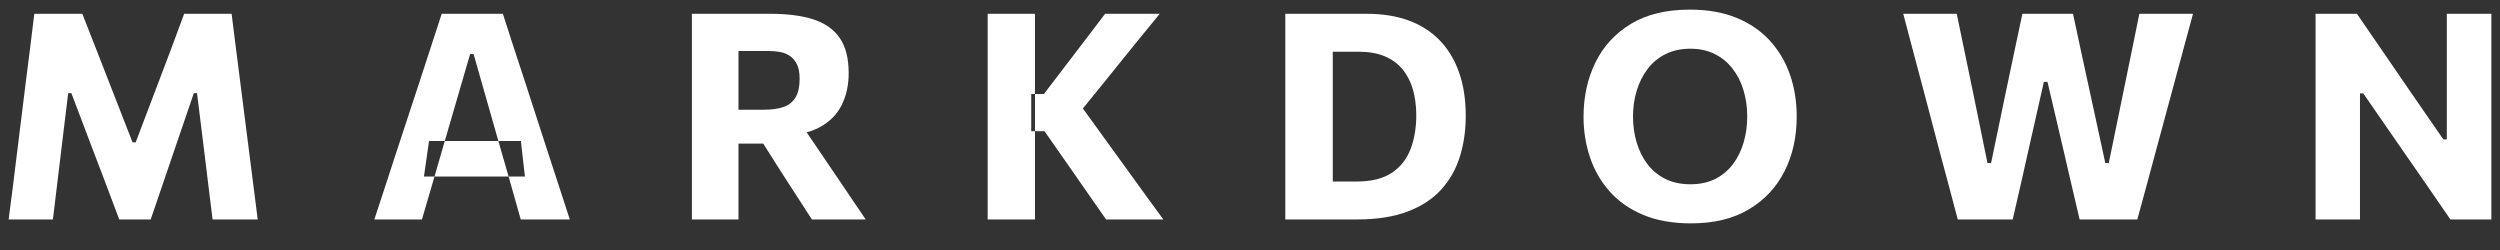 <svg width="130" height="13" viewBox="0 0 130 13" fill="none" xmlns="http://www.w3.org/2000/svg">
<rect x="0" y="0" width="130" height="13" fill="#333333" stroke="none"/>
<path d="M0.449 11.412C0.524 10.852 0.596 10.293 0.666 9.733C0.736 9.173 0.811 8.565 0.891 7.91L1.334 4.325C1.419 3.68 1.496 3.07 1.566 2.495C1.636 1.92 1.709 1.328 1.784 0.718H4.281C4.521 1.328 4.75 1.911 4.967 2.469C5.185 3.026 5.401 3.58 5.616 4.13L6.891 7.4H7.056L8.294 4.138C8.504 3.583 8.712 3.033 8.92 2.488C9.127 1.943 9.346 1.353 9.576 0.718H12.044C12.119 1.318 12.193 1.905 12.265 2.48C12.338 3.055 12.416 3.673 12.501 4.333L12.959 7.933C13.039 8.583 13.115 9.183 13.188 9.733C13.26 10.283 13.331 10.842 13.401 11.412H11.054C10.964 10.662 10.876 9.95 10.791 9.275C10.706 8.6 10.629 7.968 10.559 7.378L10.244 4.843H10.079L9.149 7.565C8.924 8.235 8.697 8.899 8.47 9.556C8.242 10.214 8.031 10.832 7.836 11.412H6.201C6.061 11.037 5.91 10.635 5.747 10.205C5.585 9.775 5.419 9.336 5.249 8.889C5.079 8.441 4.911 8.003 4.746 7.573L3.711 4.843H3.546L3.239 7.363C3.169 7.958 3.092 8.594 3.01 9.271C2.927 9.949 2.841 10.662 2.751 11.412H0.449Z" fill="white"/>
<path fill-rule="evenodd" clip-rule="evenodd" d="M20.062 9.598C19.855 10.232 19.656 10.838 19.466 11.412H21.941L22.455 9.654C22.502 9.493 22.548 9.334 22.594 9.178H26.446C26.491 9.336 26.537 9.498 26.584 9.661C26.754 10.259 26.919 10.842 27.079 11.412H29.629C29.444 10.842 29.25 10.245 29.047 9.62C28.845 8.995 28.646 8.388 28.451 7.798L27.259 4.123C27.044 3.473 26.85 2.883 26.677 2.353C26.505 1.823 26.329 1.278 26.149 0.718H22.969C22.794 1.258 22.619 1.794 22.444 2.326C22.269 2.859 22.074 3.458 21.859 4.123L20.651 7.79C20.466 8.36 20.27 8.963 20.062 9.598ZM25.916 7.333H27.086L27.296 9.178H26.446C26.325 8.756 26.209 8.351 26.096 7.963L25.916 7.333ZM25.916 7.333H23.129L24.446 2.81H24.626L25.916 7.333ZM23.129 7.333L22.961 7.91C22.843 8.318 22.721 8.741 22.594 9.178H22.046L22.309 7.333H23.129Z" fill="white"/>
<path d="M35.979 11.412C35.979 10.838 35.979 10.28 35.979 9.74C35.979 9.2 35.979 8.595 35.979 7.925V4.295C35.979 3.605 35.979 2.983 35.979 2.428C35.979 1.873 35.979 1.303 35.979 0.718C36.304 0.718 36.688 0.718 37.13 0.718C37.572 0.718 38.046 0.718 38.551 0.718C39.056 0.718 39.566 0.718 40.081 0.718C40.951 0.718 41.688 0.814 42.29 1.006C42.892 1.199 43.35 1.52 43.663 1.97C43.975 2.42 44.131 3.033 44.131 3.808C44.131 4.423 44.01 4.975 43.767 5.465C43.525 5.955 43.136 6.343 42.601 6.628C42.066 6.913 41.366 7.055 40.501 7.055L41.454 6.155L42.909 8.3C43.134 8.63 43.374 8.984 43.629 9.361C43.884 9.739 44.133 10.106 44.375 10.464C44.617 10.821 44.831 11.137 45.016 11.412H42.219C41.949 10.992 41.689 10.59 41.439 10.205C41.189 9.82 40.946 9.445 40.711 9.08L38.979 6.35L40.441 7.468H37.959V5.705H39.744C40.144 5.705 40.48 5.656 40.752 5.559C41.025 5.461 41.231 5.295 41.371 5.06C41.511 4.825 41.581 4.503 41.581 4.093C41.581 3.788 41.536 3.541 41.446 3.354C41.356 3.166 41.235 3.02 41.083 2.915C40.93 2.81 40.76 2.74 40.572 2.705C40.385 2.67 40.196 2.653 40.006 2.653H36.646L38.401 1.108C38.401 1.713 38.401 2.291 38.401 2.844C38.401 3.396 38.401 4.01 38.401 4.685V7.925C38.401 8.595 38.401 9.2 38.401 9.74C38.401 10.28 38.401 10.838 38.401 11.412H35.979Z" fill="white"/>
<path fill-rule="evenodd" clip-rule="evenodd" d="M51.359 9.74V11.412H53.819V9.74V7.925V6.823H54.314L55.724 8.84C56.004 9.245 56.29 9.656 56.583 10.074C56.875 10.491 57.186 10.938 57.516 11.412H60.494C60.254 11.088 59.976 10.707 59.661 10.273C59.346 9.838 59.023 9.39 58.69 8.93C58.358 8.47 58.046 8.04 57.756 7.64L56.31 5.641L57.614 4.033C58.059 3.478 58.502 2.928 58.945 2.383C59.388 1.838 59.841 1.283 60.306 0.718H57.464C57.074 1.233 56.731 1.684 56.436 2.071C56.141 2.459 55.844 2.848 55.544 3.238L54.284 4.888H53.819V4.295V2.428V0.718H51.359V2.428V4.295V7.925V9.74ZM53.819 4.888V6.823H53.624V4.888H53.819Z" fill="white"/>
<path fill-rule="evenodd" clip-rule="evenodd" d="M66.836 9.74V11.412H67.984H69.191H70.541C71.586 11.412 72.471 11.275 73.196 11C73.921 10.725 74.505 10.342 74.947 9.853C75.39 9.363 75.712 8.791 75.915 8.139C76.117 7.486 76.219 6.783 76.219 6.028C76.219 5.183 76.104 4.431 75.874 3.774C75.644 3.116 75.31 2.56 74.872 2.105C74.435 1.65 73.899 1.305 73.264 1.07C72.629 0.835 71.904 0.718 71.089 0.718H69.592H68.16H66.836V2.428V4.295V7.925V9.74ZM70.534 9.44H69.304V8.458V7.333V4.873V3.706V2.69H70.661C71.181 2.69 71.629 2.769 72.004 2.926C72.379 3.084 72.687 3.309 72.93 3.601C73.172 3.894 73.352 4.243 73.47 4.648C73.587 5.053 73.646 5.503 73.646 5.998C73.646 6.653 73.546 7.24 73.346 7.76C73.146 8.28 72.82 8.69 72.367 8.99C71.915 9.29 71.304 9.44 70.534 9.44Z" fill="white"/>
<path fill-rule="evenodd" clip-rule="evenodd" d="M85.434 11.169C86.139 11.466 86.974 11.615 87.939 11.615C89.124 11.615 90.124 11.373 90.939 10.887C91.754 10.402 92.373 9.742 92.795 8.908C93.218 8.072 93.429 7.122 93.429 6.058C93.429 5.287 93.314 4.567 93.084 3.897C92.854 3.228 92.507 2.638 92.045 2.127C91.582 1.617 91.004 1.219 90.309 0.931C89.614 0.644 88.801 0.5 87.871 0.5C86.646 0.5 85.625 0.748 84.808 1.242C83.99 1.738 83.375 2.406 82.963 3.249C82.55 4.091 82.344 5.032 82.344 6.072C82.344 6.808 82.455 7.508 82.677 8.172C82.9 8.838 83.239 9.429 83.694 9.946C84.149 10.464 84.729 10.871 85.434 11.169ZM89.199 9.301C88.829 9.489 88.396 9.582 87.901 9.582C87.401 9.582 86.965 9.489 86.593 9.301C86.22 9.114 85.91 8.856 85.662 8.529C85.415 8.201 85.229 7.826 85.104 7.404C84.979 6.981 84.916 6.532 84.916 6.058C84.916 5.582 84.981 5.133 85.111 4.707C85.241 4.282 85.431 3.906 85.681 3.579C85.931 3.251 86.243 2.995 86.615 2.81C86.987 2.625 87.416 2.533 87.901 2.533C88.371 2.533 88.789 2.623 89.154 2.803C89.519 2.982 89.828 3.232 90.08 3.553C90.332 3.873 90.525 4.246 90.657 4.674C90.79 5.101 90.856 5.562 90.856 6.058C90.856 6.527 90.795 6.974 90.672 7.396C90.55 7.819 90.366 8.195 90.121 8.525C89.876 8.855 89.569 9.114 89.199 9.301Z" fill="white"/>
<path d="M101.804 11.412C101.664 10.883 101.514 10.316 101.354 9.714C101.194 9.111 101.044 8.553 100.904 8.038L100.019 4.678C99.859 4.083 99.685 3.431 99.498 2.724C99.31 2.016 99.134 1.348 98.969 0.718H101.751C101.886 1.373 102.029 2.061 102.179 2.784C102.329 3.506 102.471 4.193 102.606 4.843L103.349 8.48H103.536L104.301 4.798C104.391 4.378 104.485 3.934 104.582 3.466C104.68 2.999 104.779 2.53 104.879 2.06C104.979 1.59 105.074 1.143 105.164 0.718H107.796C107.936 1.373 108.082 2.054 108.235 2.761C108.387 3.469 108.536 4.153 108.681 4.813L109.476 8.48H109.656L110.414 4.79C110.544 4.16 110.682 3.483 110.83 2.758C110.977 2.033 111.116 1.353 111.246 0.718H114.036C113.861 1.353 113.68 2.02 113.493 2.72C113.305 3.42 113.131 4.065 112.971 4.655L112.056 8.038C111.911 8.568 111.759 9.133 111.599 9.733C111.439 10.332 111.286 10.893 111.141 11.412H108.141C108.001 10.812 107.854 10.184 107.699 9.526C107.544 8.869 107.399 8.243 107.264 7.648L106.469 4.258H106.281L105.516 7.648C105.386 8.238 105.245 8.865 105.093 9.53C104.94 10.195 104.796 10.822 104.661 11.412H101.804Z" fill="white"/>
<path d="M120.409 11.412C120.409 10.838 120.409 10.28 120.409 9.74C120.409 9.2 120.409 8.595 120.409 7.925V4.295C120.409 3.605 120.409 2.983 120.409 2.428C120.409 1.873 120.409 1.303 120.409 0.718H122.561C123.061 1.448 123.534 2.136 123.979 2.784C124.424 3.431 124.869 4.08 125.314 4.73L127.054 7.25H127.234V4.295C127.234 3.605 127.234 2.983 127.234 2.428C127.234 1.873 127.234 1.303 127.234 0.718H129.551C129.551 1.303 129.551 1.873 129.551 2.428C129.551 2.983 129.551 3.605 129.551 4.295V7.925C129.551 8.595 129.551 9.2 129.551 9.74C129.551 10.28 129.551 10.838 129.551 11.412H127.421C127.011 10.812 126.581 10.188 126.131 9.538C125.681 8.888 125.189 8.178 124.654 7.408L122.891 4.858H122.719V7.925C122.719 8.595 122.719 9.2 122.719 9.74C122.719 10.28 122.719 10.838 122.719 11.412H120.409Z" fill="white"/>
</svg>
